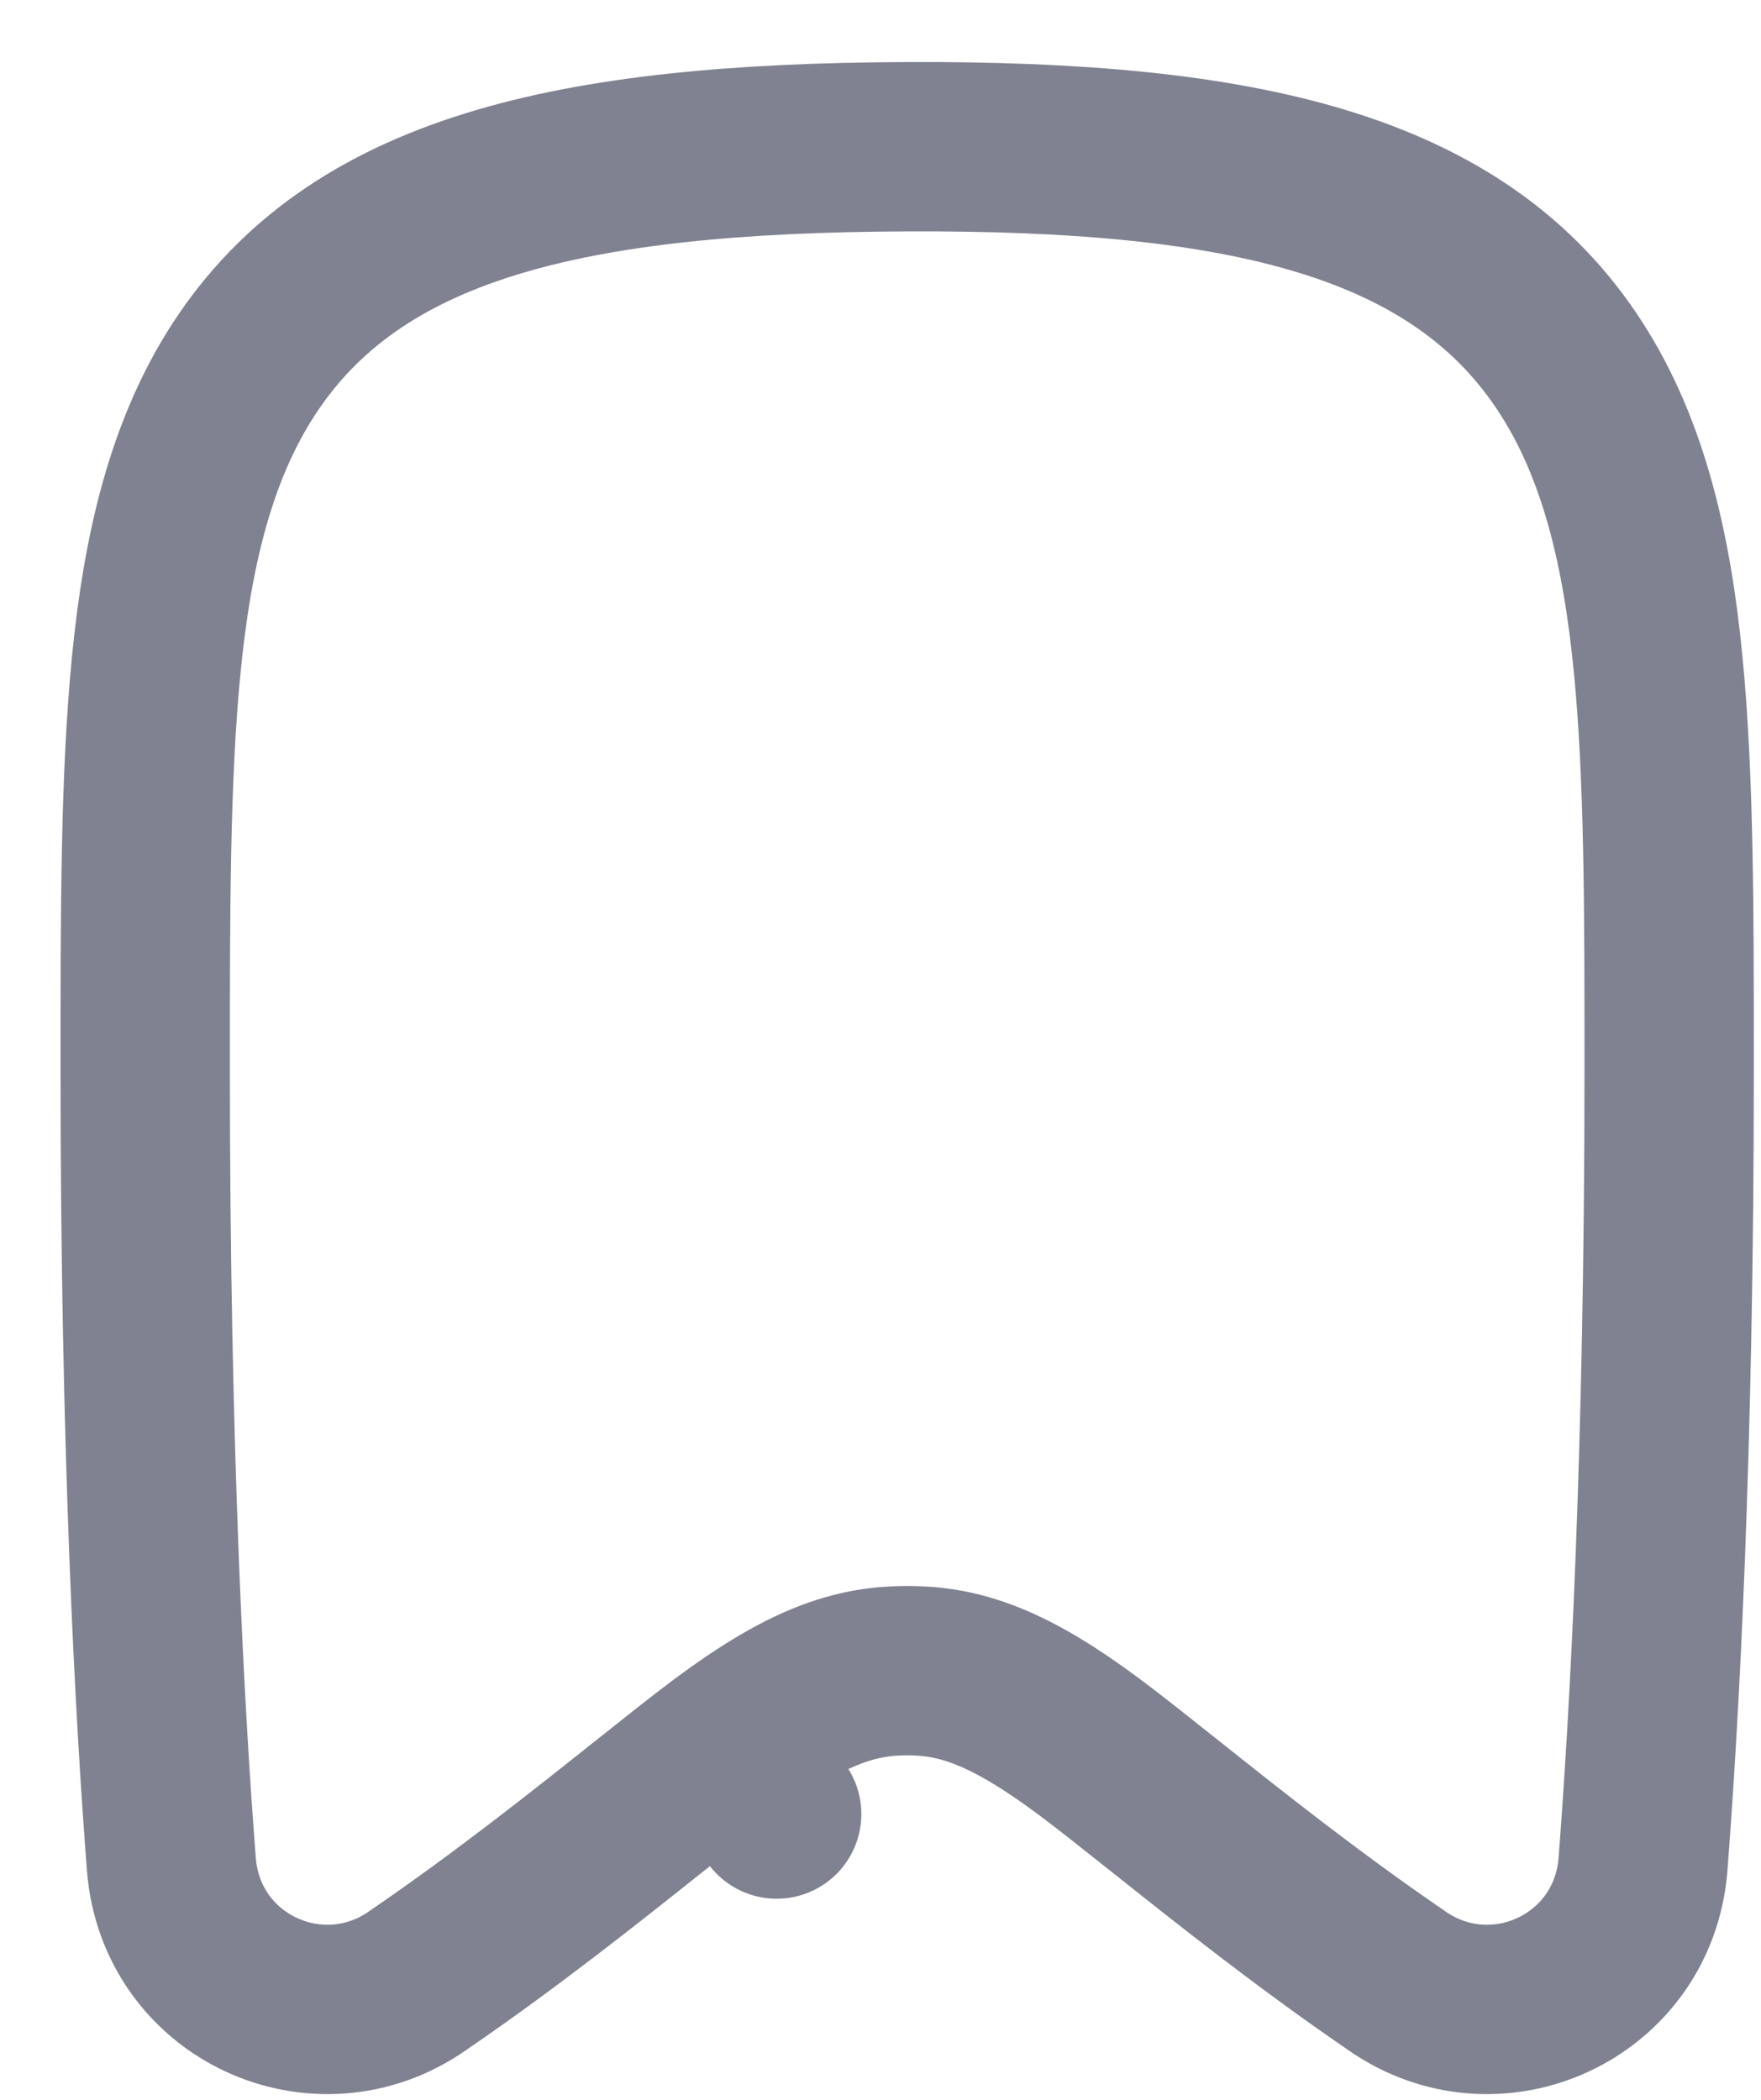 <svg width="26" height="31" viewBox="0 0 26 31" fill="none" xmlns="http://www.w3.org/2000/svg">
<path d="M6.184 29.228L6.172 29.237C4.701 30.269 2.671 29.335 2.53 27.519C2.364 25.385 2.144 21.476 2.144 15.79V15.687V15.687C2.144 13.43 2.145 11.464 2.306 9.823C2.469 8.159 2.808 6.67 3.595 5.456C5.24 2.919 8.41 2.186 13.389 2.166C18.374 2.145 21.547 2.874 23.194 5.428C23.98 6.646 24.319 8.142 24.482 9.812C24.643 11.459 24.644 13.43 24.644 15.688V15.79C24.644 21.476 24.423 25.386 24.258 27.519C24.117 29.335 22.087 30.269 20.616 29.237L20.604 29.228C19.314 28.346 18.12 27.396 17.19 26.655L17.173 26.642C16.75 26.306 16.366 26 16.066 25.777C15.501 25.358 15.029 25.073 14.592 24.897C14.117 24.705 13.733 24.664 13.394 24.664C13.055 24.664 12.671 24.705 12.196 24.897C11.759 25.073 11.287 25.358 10.722 25.777L11.467 26.781L10.722 25.777C10.421 26 10.038 26.306 9.615 26.642L9.598 26.655C8.668 27.396 7.474 28.346 6.184 29.228Z" stroke="#808191" stroke-width="2.5" stroke-linecap="round" stroke-linejoin="round"/>
</svg>
